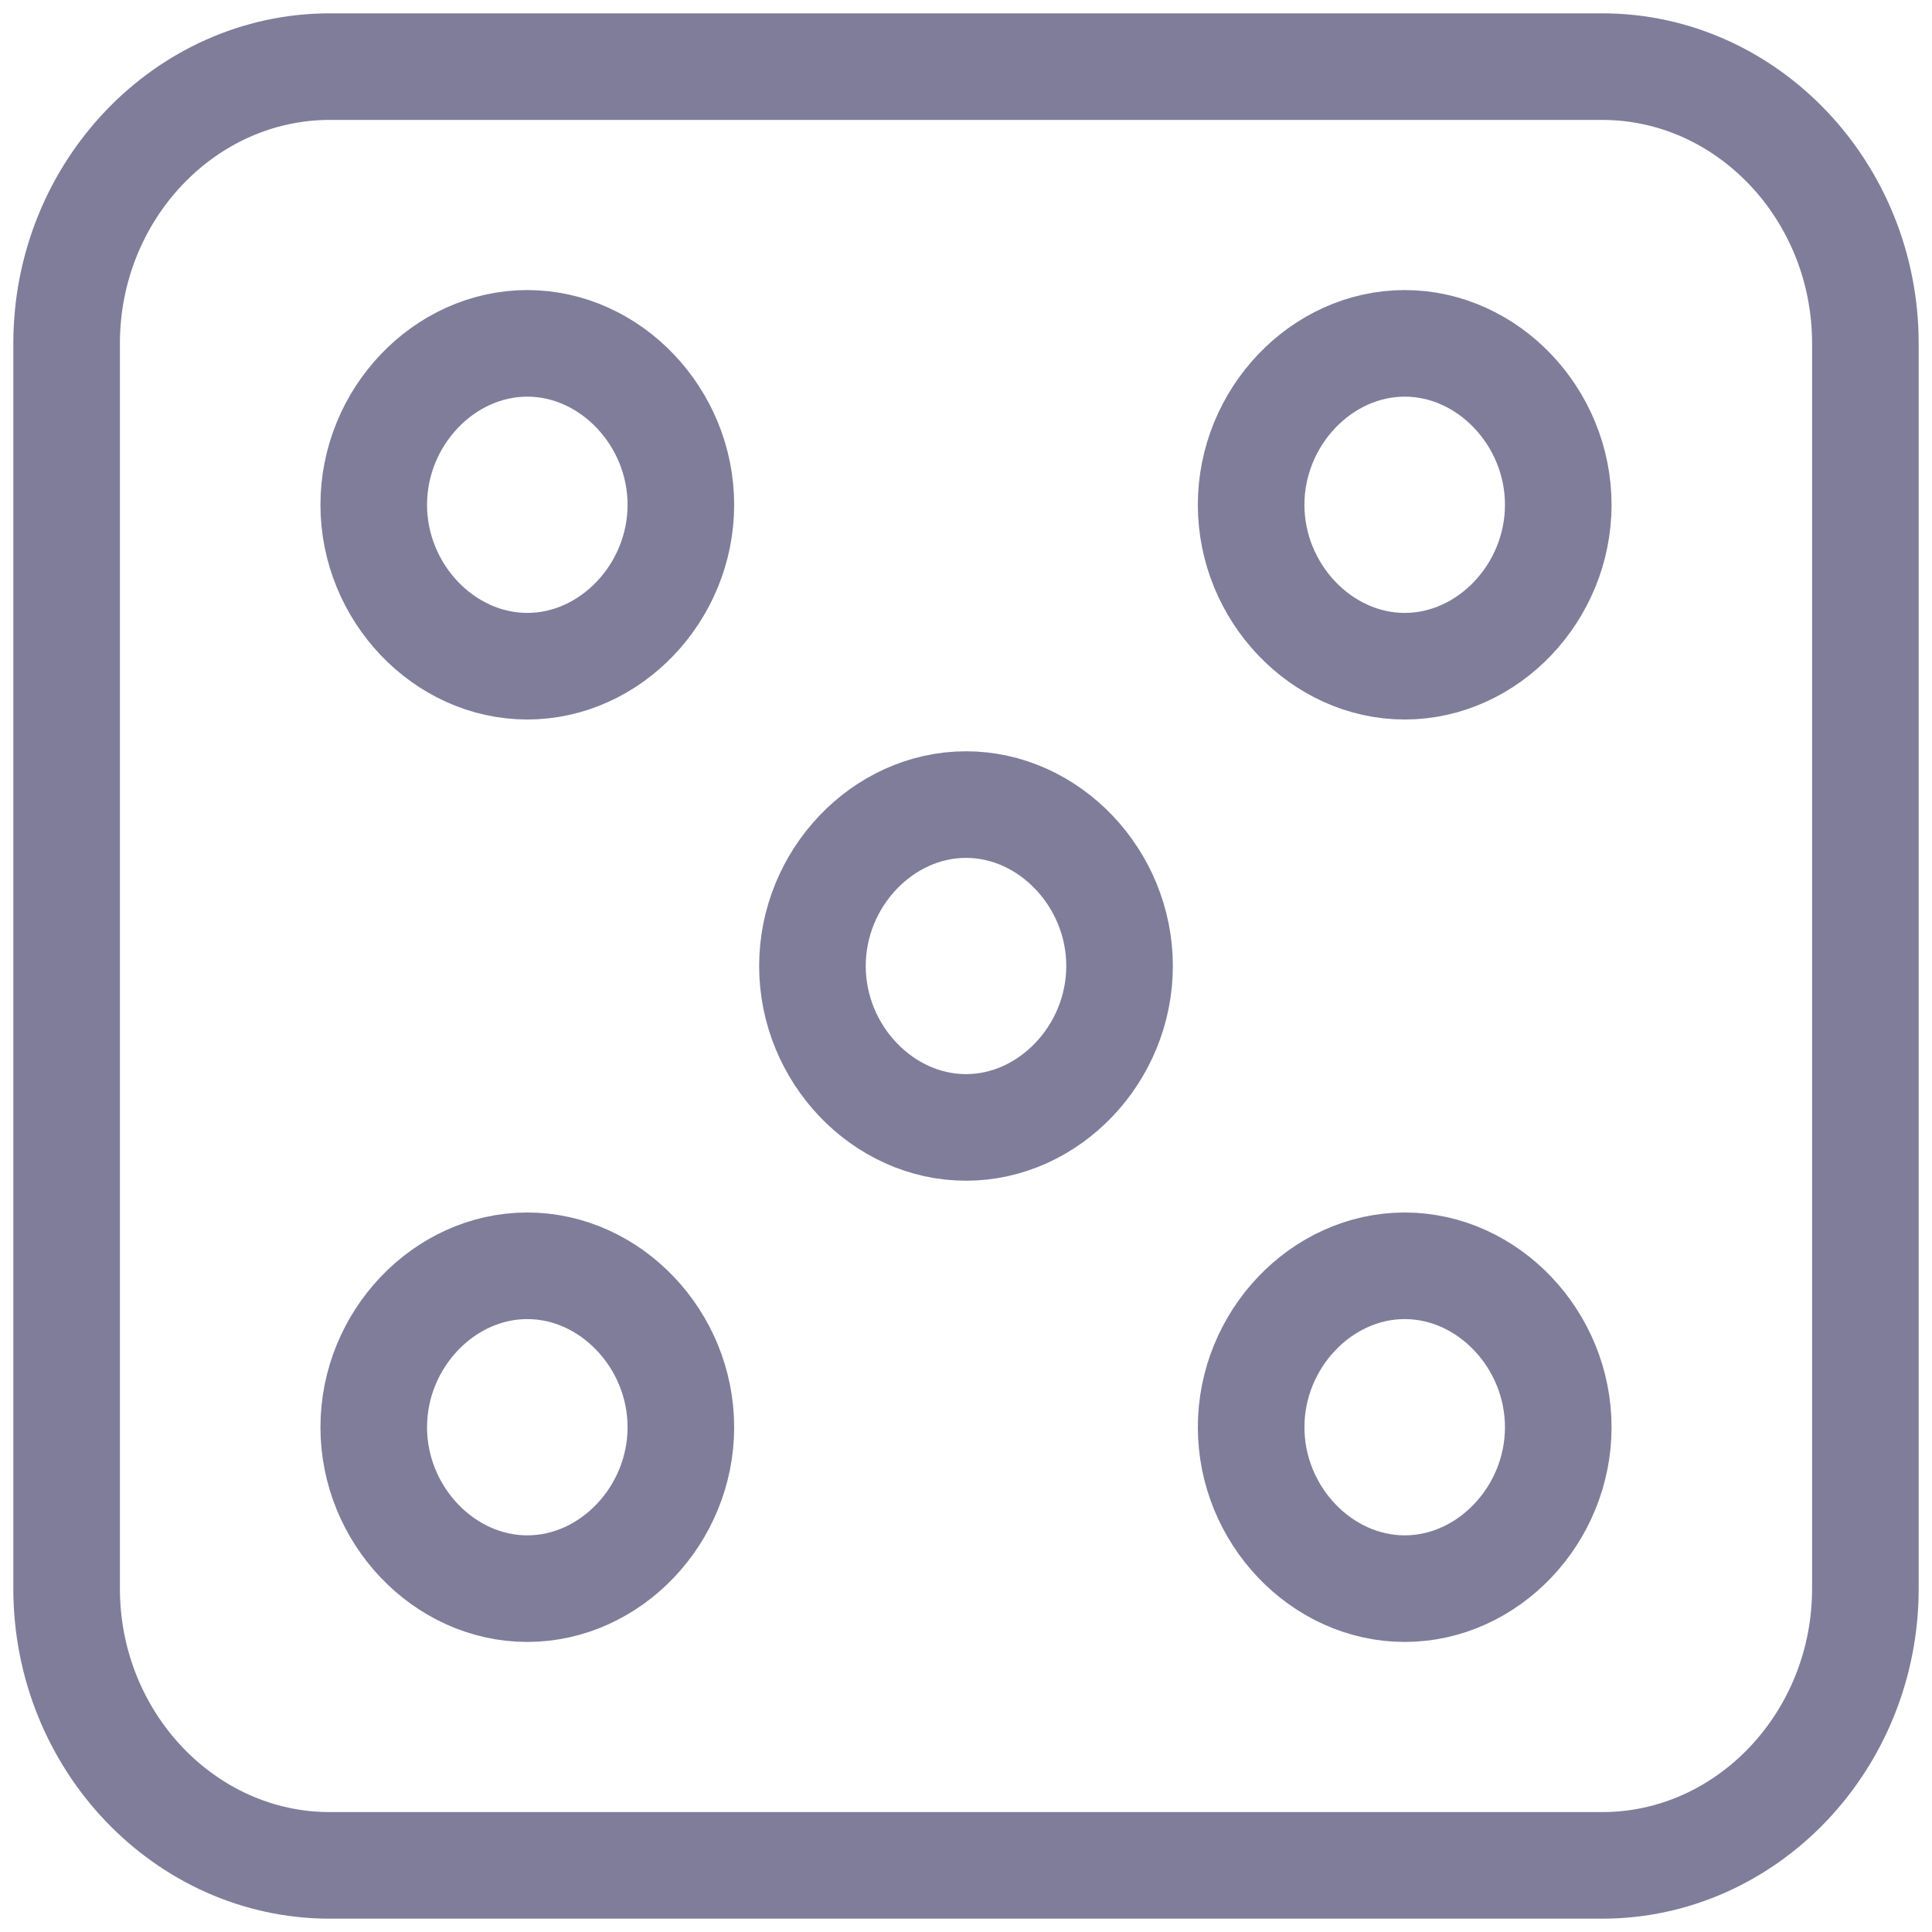 <svg width="29" height="29" viewBox="0 0 29 29" fill="none" xmlns="http://www.w3.org/2000/svg">
<path d="M24.049 28H4.951C2.778 28 1 26.131 1 23.846V5.154C1 2.869 2.778 1 4.951 1H24.049C26.222 1 28 2.869 28 5.154V23.846C28 26.131 26.222 28 24.049 28Z" stroke="#807D9B" stroke-width="1.6" stroke-miterlimit="10"/>
<path d="M10.22 7.577C10.22 8.892 9.166 10 7.915 10C6.663 10 5.61 8.892 5.61 7.577C5.61 6.262 6.663 5.154 7.915 5.154C9.166 5.154 10.22 6.262 10.22 7.577Z" stroke="#807D9B" stroke-width="1.6" stroke-miterlimit="10"/>
<path d="M10.22 21.423C10.22 22.738 9.166 23.846 7.915 23.846C6.663 23.846 5.61 22.738 5.61 21.423C5.61 20.108 6.663 19 7.915 19C9.166 19 10.22 20.108 10.22 21.423Z" stroke="#807D9B" stroke-width="1.6" stroke-miterlimit="10"/>
<path d="M23.39 7.577C23.39 8.892 22.337 10 21.085 10C19.834 10 18.78 8.892 18.78 7.577C18.78 6.262 19.834 5.154 21.085 5.154C22.337 5.154 23.39 6.262 23.39 7.577Z" stroke="#807D9B" stroke-width="1.6" stroke-miterlimit="10"/>
<path d="M23.39 21.423C23.39 22.738 22.337 23.846 21.085 23.846C19.834 23.846 18.78 22.738 18.78 21.423C18.78 20.108 19.834 19 21.085 19C22.337 19 23.39 20.108 23.39 21.423Z" stroke="#807D9B" stroke-width="1.6" stroke-miterlimit="10"/>
<path d="M16.805 14.5C16.805 15.815 15.751 16.923 14.5 16.923C13.249 16.923 12.195 15.815 12.195 14.5C12.195 13.185 13.249 12.077 14.5 12.077C15.751 12.077 16.805 13.185 16.805 14.5Z" stroke="#807D9B" stroke-width="1.6" stroke-miterlimit="10"/>
</svg>
